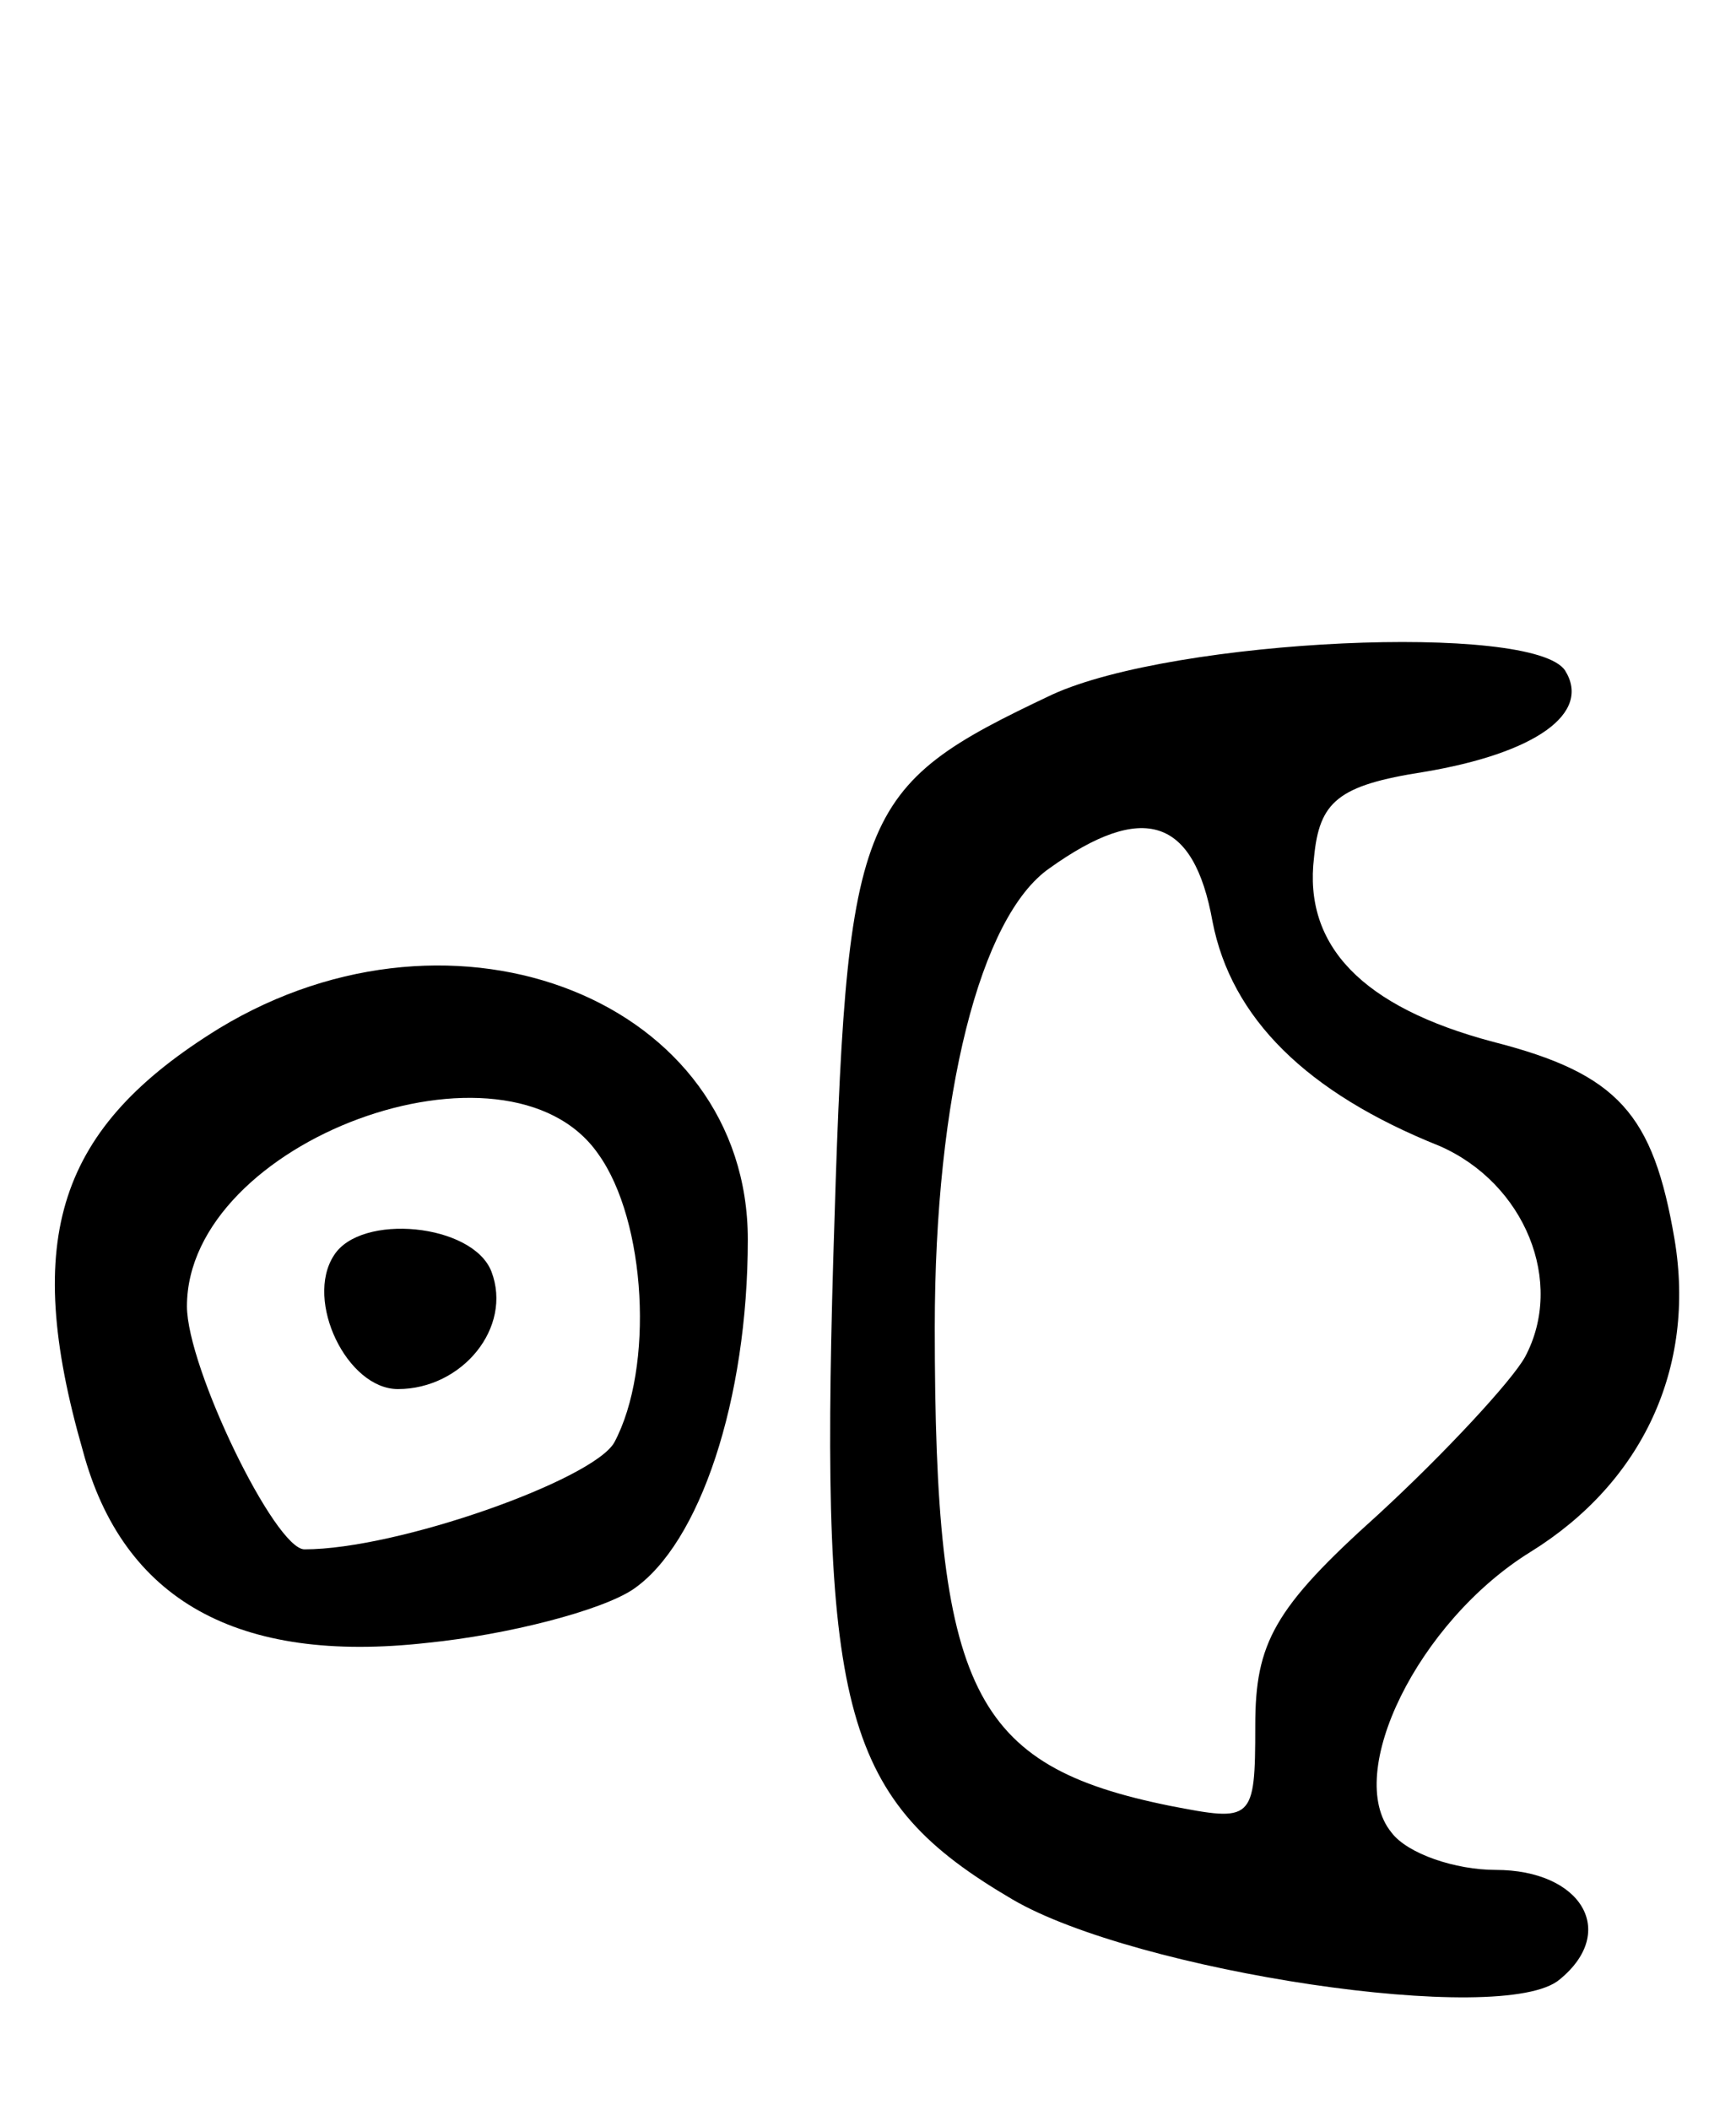 <svg version="1.0" xmlns="http://www.w3.org/2000/svg"
 width="65pt" height="79pt" viewBox="0 0 65 79"
 preserveAspectRatio="xMidYMid meet">
<g transform="translate(0,79) scale(0.1,-0.1)"
fill="#000000" stroke="none">
<path d="M394 530 c-74 -35 -77 -43 -82 -211 -5 -171 4 -203 67 -240 46 -27
184 -48 205 -30 22 18 8 41 -24 41 -15 0 -33 6 -39 14 -18 22 10 79 52 105 42
26 62 69 54 117 -8 47 -21 62 -68 74 -49 13 -71 36 -67 69 2 21 9 27 41 32 42
7 63 22 53 38 -12 18 -146 12 -192 -9z m60 -85 c7 -36 35 -64 85 -84 32 -14
47 -51 32 -79 -5 -9 -30 -36 -55 -59 -39 -35 -46 -48 -46 -79 0 -36 -1 -36
-32 -30 -74 15 -88 43 -88 179 0 87 17 154 43 172 35 25 54 19 61 -20z"/>
<path d="M82 405 c-60 -37 -74 -78 -51 -158 15 -56 58 -80 129 -72 30 3 65 12
77 20 25 17 43 71 43 131 0 89 -109 133 -198 79z m142 -47 c18 -25 21 -80 6
-108 -8 -14 -81 -40 -116 -40 -11 0 -44 68 -44 91 0 62 120 106 154 57z"/>
<path d="M125 320 c-11 -17 5 -50 24 -50 24 0 43 23 35 44 -7 18 -49 22 -59 6z"/>
</g>
</svg>
